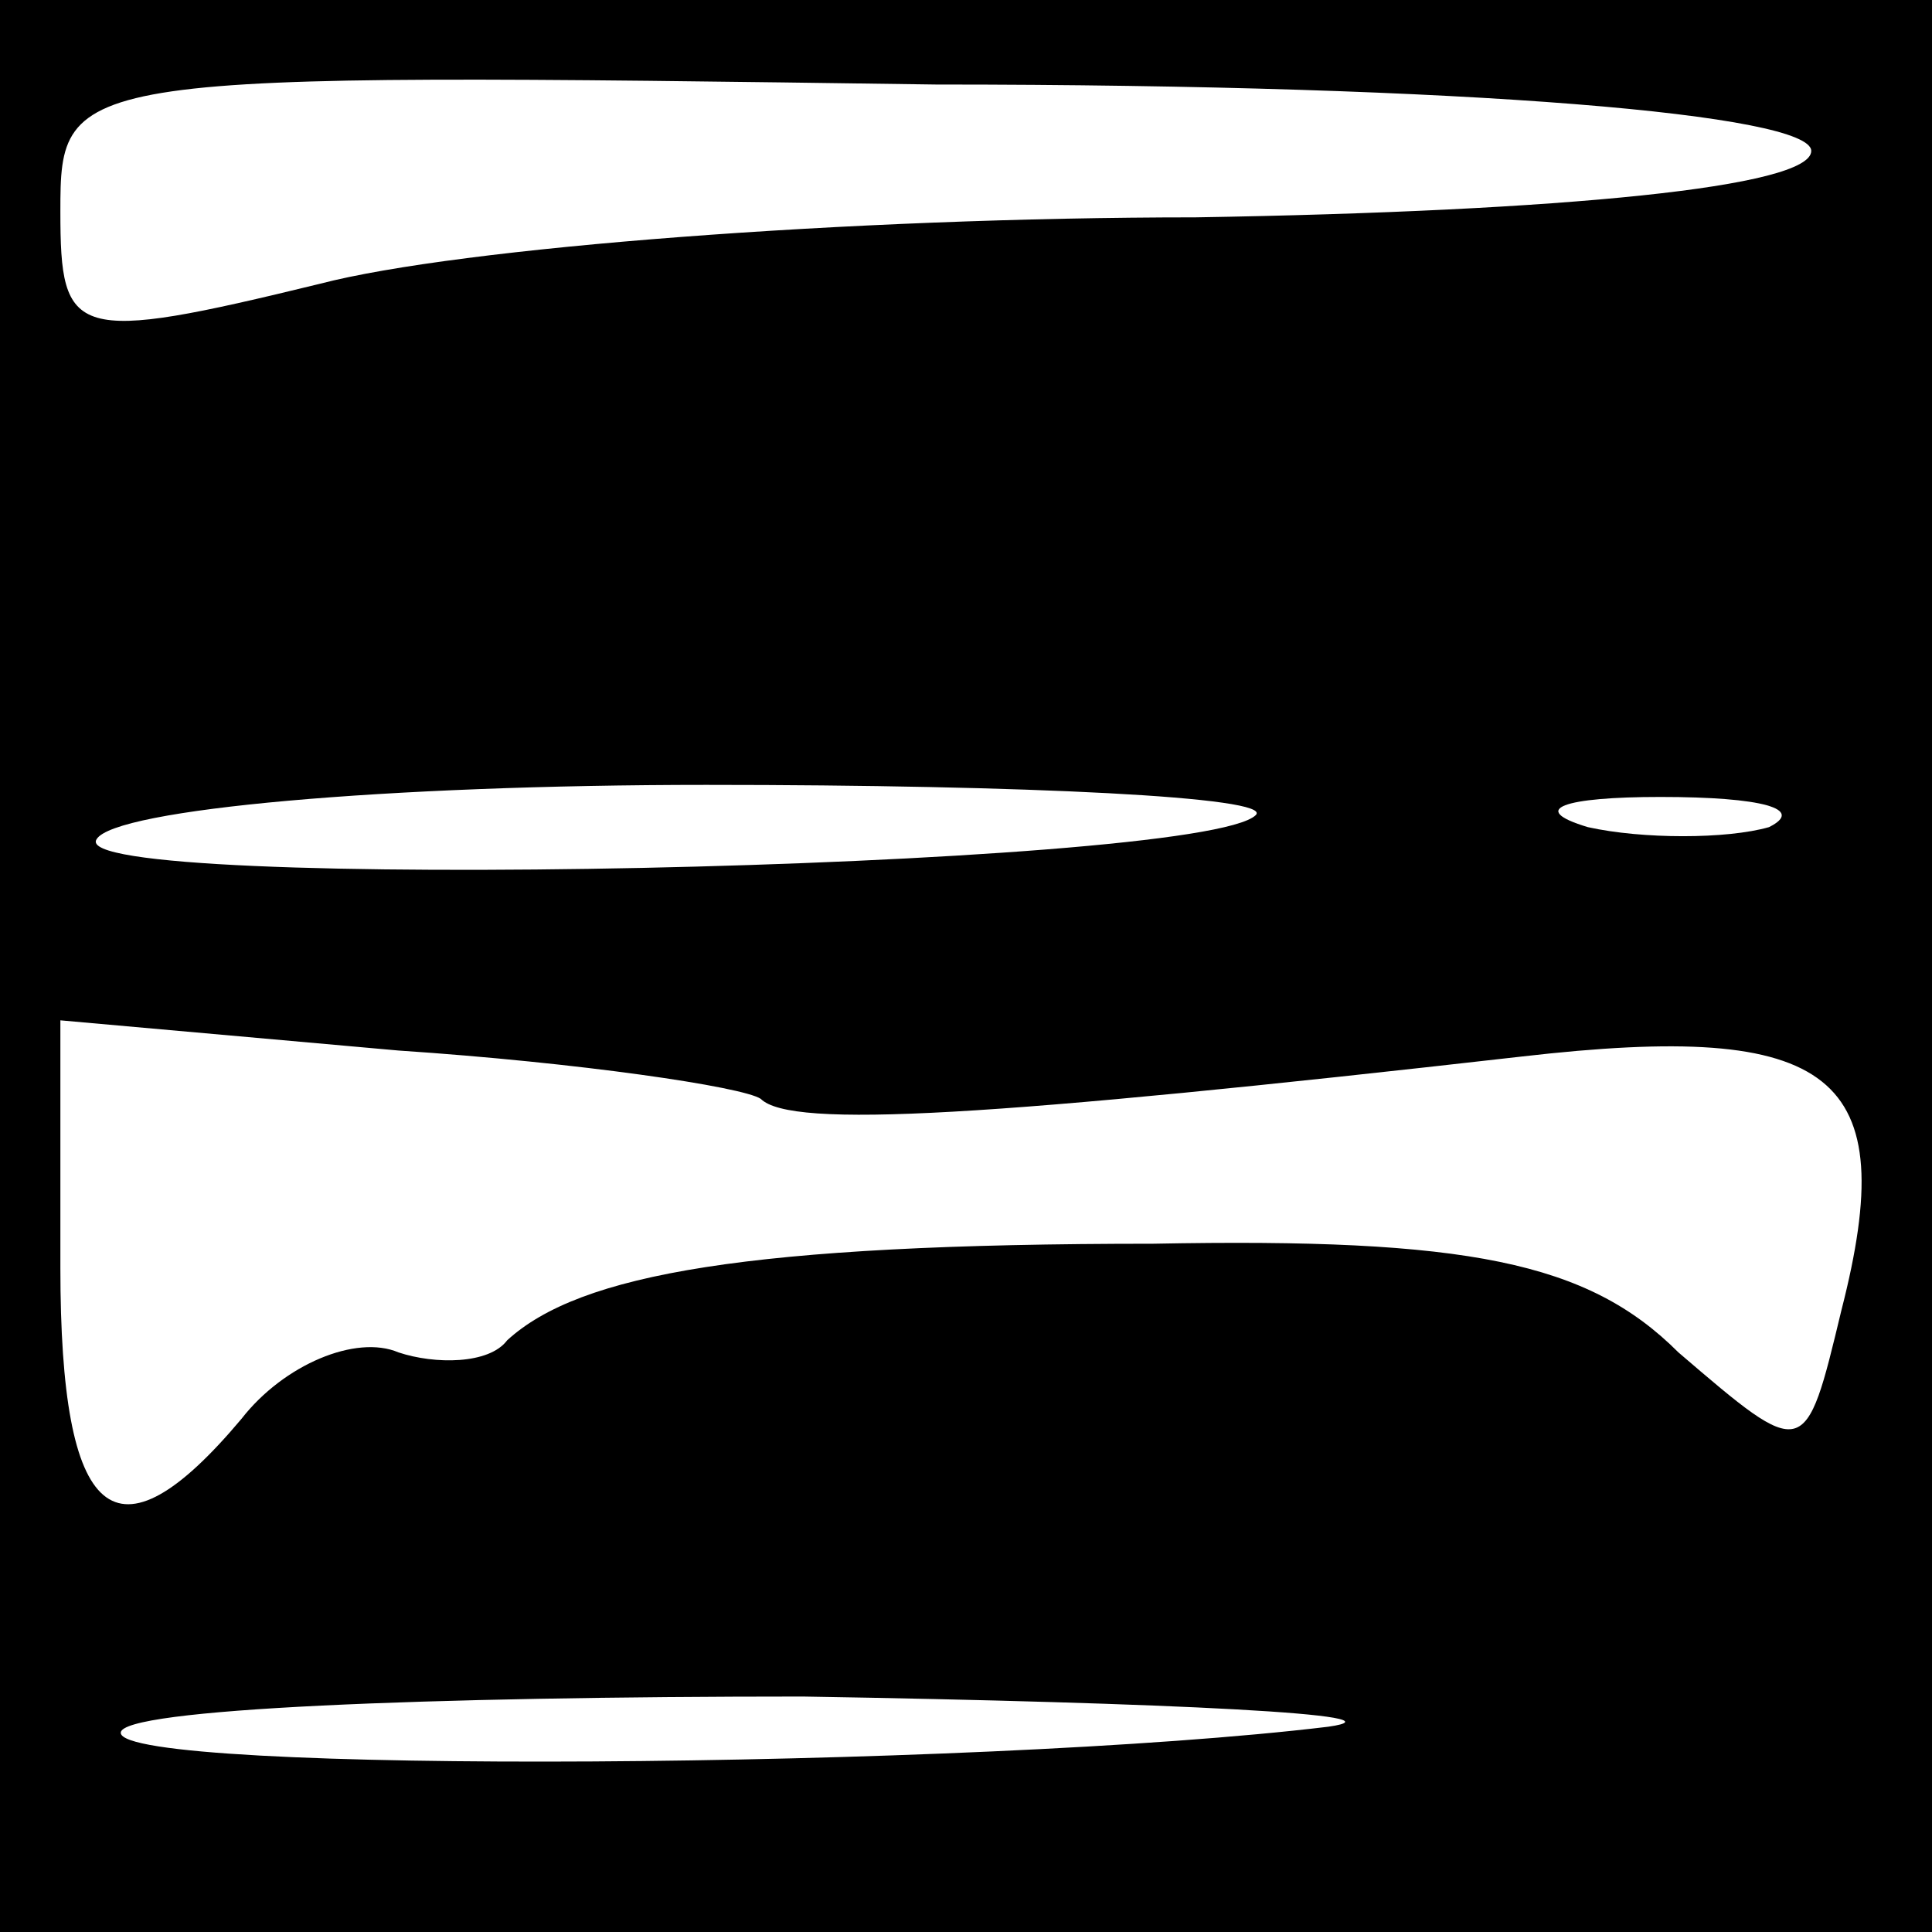 <?xml version="1.0" standalone="no"?>
<!DOCTYPE svg PUBLIC "-//W3C//DTD SVG 20010904//EN"
 "http://www.w3.org/TR/2001/REC-SVG-20010904/DTD/svg10.dtd">
<svg version="1.0" xmlns="http://www.w3.org/2000/svg"
 width="32pt" height="32pt" viewBox="0 0 32 32"
 preserveAspectRatio="xMidYMid meet">
<rect x="0" y="0" width="32" height="32" fill="#808080" stroke="none"/>
<g transform="translate(0,32) scale(0.1,-0.1)"
fill="#000000" stroke="none">
<path fill="#000000" stroke="none" d="M0 160 l0 -160 160 0 160 0 0 160 0
160 -160 0 -160 0 0 -160z"/>
<path fill="#ffffff" stroke="none" d="M300 295 c0 -6 -41 -10 -102 -11 -57 0
-122 -5 -145 -11 -41 -10 -43 -9 -43 12 0 23 1 23 145 21 89 0 145 -5 145 -11z"/>
<path fill="#ffffff" stroke="none" d="M208 185 c-9 -9 -198 -13 -192 -4 3 5
48 9 101 9 53 0 94 -2 91 -5z"/>
<path fill="#ffffff" stroke="none" d="M293 183 c-7 -2 -21 -2 -30 0 -10 3 -4
5 12 5 17 0 24 -2 18 -5z"/>
<path fill="#ffffff" stroke="none" d="M126 138 c5 -5 38 -3 126 7 52 6 63 -3
53 -42 -6 -25 -6 -25 -27 -7 -15 15 -35 19 -87 18 -67 0 -95 -5 -107 -16 -3
-4 -12 -4 -18 -2 -7 3 -19 -2 -26 -11 -21 -25 -30 -17 -30 25 l0 41 56 -5 c30
-2 57 -6 60 -8z"/>
<path fill="#ffffff" stroke="none" d="M220 34 c-58 -7 -200 -8 -200 -1 0 4
51 6 113 6 61 -1 101 -3 87 -5z"/>
</g>
</svg>
